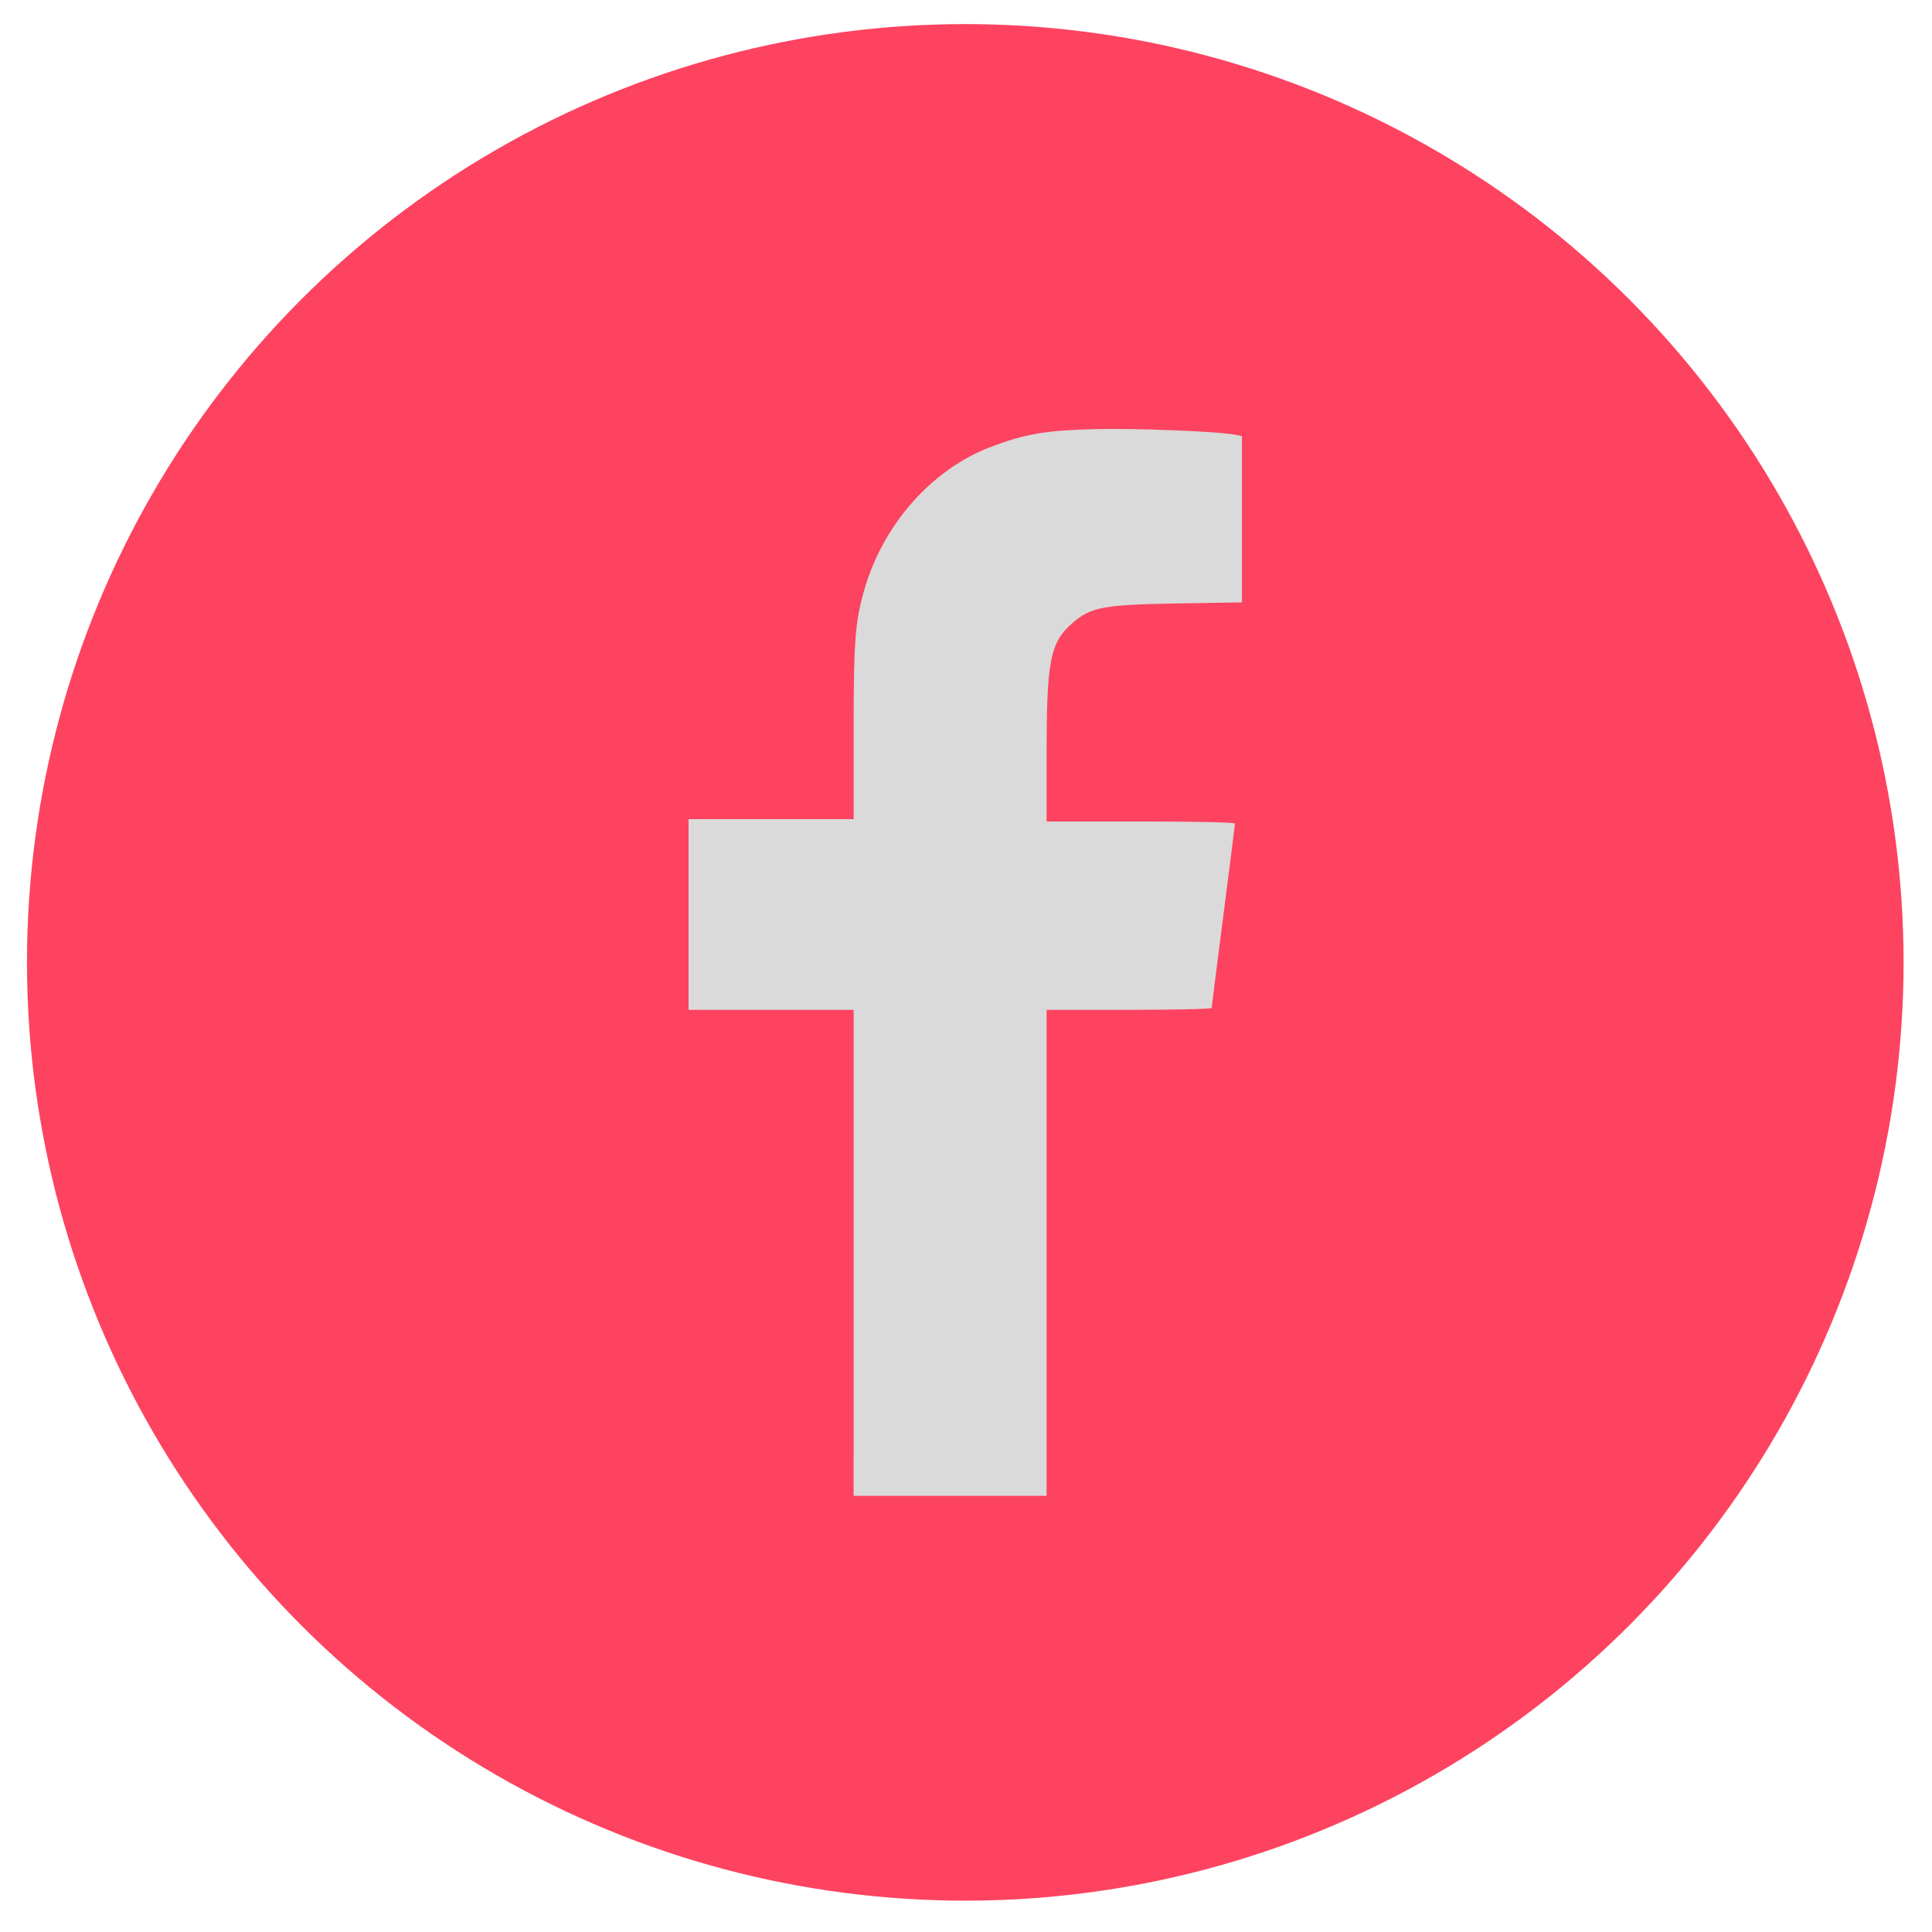 <?xml version="1.0" encoding="UTF-8" standalone="no"?>
<svg
   id="OBJECT"
   viewBox="0 0 32 32"
   version="1.1"
   sodipodi:docname="Facebook.svg"
   xml:space="preserve"
   inkscape:version="1.2.2 (732a01da63, 2022-12-09)"
   xmlns:inkscape="http://www.inkscape.org/namespaces/inkscape"
   xmlns:sodipodi="http://sodipodi.sourceforge.net/DTD/sodipodi-0.dtd"
   xmlns="http://www.w3.org/2000/svg"
   xmlns:svg="http://www.w3.org/2000/svg"><sodipodi:namedview
     id="namedview27"
     pagecolor="#505050"
     bordercolor="#ffffff"
     borderopacity="1"
     inkscape:showpageshadow="0"
     inkscape:pageopacity="0"
     inkscape:pagecheckerboard="1"
     inkscape:deskcolor="#505050"
     showgrid="false"
     inkscape:zoom="3.2382813"
     inkscape:cx="-80.135102"
     inkscape:cy="17.293124"
     inkscape:window-width="1920"
     inkscape:window-height="1009"
     inkscape:window-x="-8"
     inkscape:window-y="-8"
     inkscape:window-maximized="1"
     inkscape:current-layer="OBJECT" /><defs
     id="defs4"><style
       id="style2">
      .cls-1 {
        fill: #FD4360;
      }

      .cls-1, .cls-2 {
        stroke-width: 0px;
      }

      .cls-2 {
        fill: #dadada;
      }
    </style></defs><circle
     style="fill:#fd4360;fill-opacity:1;stroke:none;stroke-width:0.746"
     id="path1207"
     cx="15.988"
     cy="15.94"
     r="15.541" /><path
     style="fill:#dadada;fill-opacity:1;stroke:none;stroke-width:0.033"
     d="M 14.139,20.75 V 16.726 h -1.367 -1.367 v -1.579 -1.579 h 1.367 1.367 v -1.458 c 0,-1.505 0.024,-1.814 0.18,-2.352 0.314,-1.08 1.119,-1.987 2.092,-2.356 0.564,-0.214 0.909,-0.273 1.703,-0.294 0.683,-0.018 2.066,0.037 2.347,0.093 l 0.109,0.022 v 1.377 1.377 l -1.069,0.018 c -1.237,0.021 -1.437,0.059 -1.751,0.336 -0.355,0.313 -0.415,0.62 -0.415,2.149 l -2.91e-4,1.126 h 1.56 c 0.9,0 1.56,0.015 1.56,0.035 0,0.019 -0.087,0.707 -0.193,1.529 -0.106,0.822 -0.193,1.508 -0.193,1.525 0,0.017 -0.615,0.031 -1.367,0.031 h -1.367 v 4.025 4.025 h -1.598 -1.598 z"
     id="path920" /></svg>
